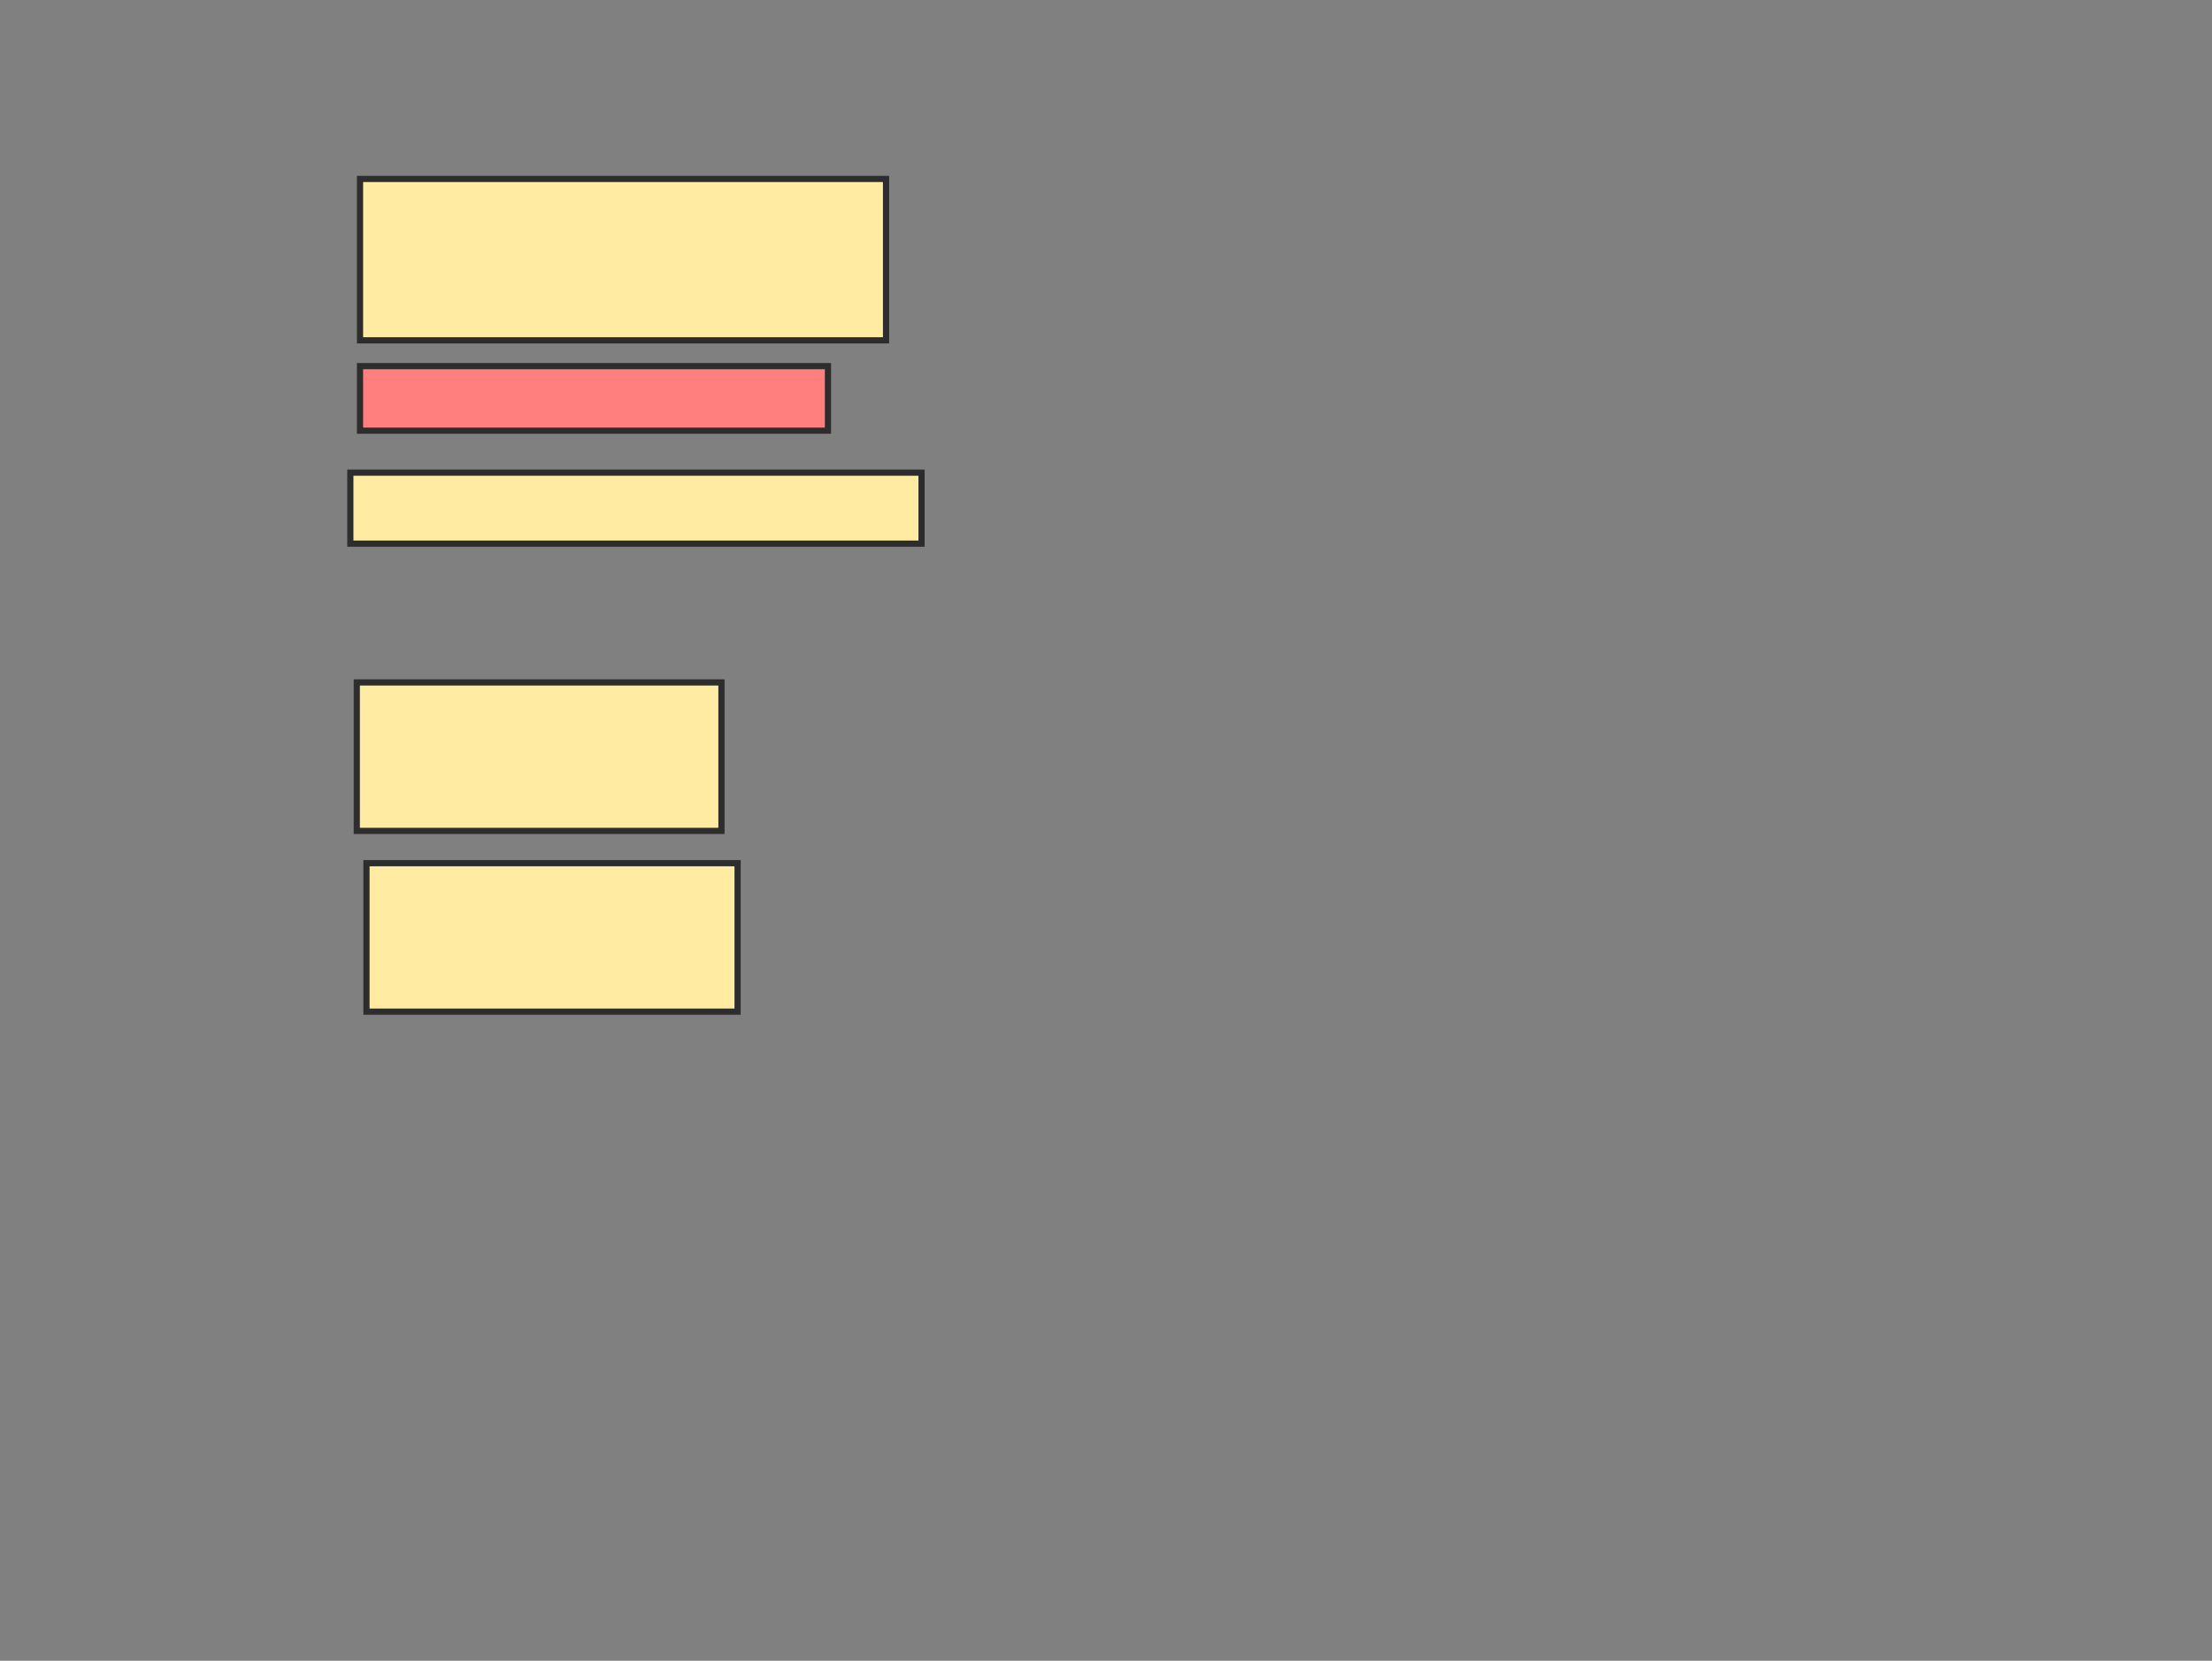 <svg xmlns="http://www.w3.org/2000/svg" width="357" height="268">
 <rect width="100%" height="100%" fill="#808080" stroke="none"/>
 <!-- Created with Image Occlusion Enhanced -->
 <g>
  <title>Labels</title>
 </g>
 <g>
  <title>Masks</title>
  <rect id="77afffd8bff7425dbbda364d758fec25-ao-1" height="26.042" width="84.896" y="28.875" x="58.104" stroke-linecap="null" stroke-linejoin="null" stroke-dasharray="null" stroke="#2D2D2D" fill="#FFEBA2"/>
  <rect id="77afffd8bff7425dbbda364d758fec25-ao-2" height="10.417" width="75.521" y="59.083" x="58.104" stroke-linecap="null" stroke-linejoin="null" stroke-dasharray="null" stroke="#2D2D2D" fill="#FF7E7E" class="qshape"/>
  <rect id="77afffd8bff7425dbbda364d758fec25-ao-3" height="11.458" width="92.188" y="76.271" x="56.542" stroke-linecap="null" stroke-linejoin="null" stroke-dasharray="null" stroke="#2D2D2D" fill="#FFEBA2"/>
  <rect id="77afffd8bff7425dbbda364d758fec25-ao-4" height="23.958" width="58.854" y="110.125" x="57.583" stroke-linecap="null" stroke-linejoin="null" stroke-dasharray="null" stroke="#2D2D2D" fill="#FFEBA2"/>
  <rect id="77afffd8bff7425dbbda364d758fec25-ao-5" height="23.958" width="59.896" y="139.292" x="59.146" stroke-linecap="null" stroke-linejoin="null" stroke-dasharray="null" stroke="#2D2D2D" fill="#FFEBA2"/>
 </g>
</svg>
